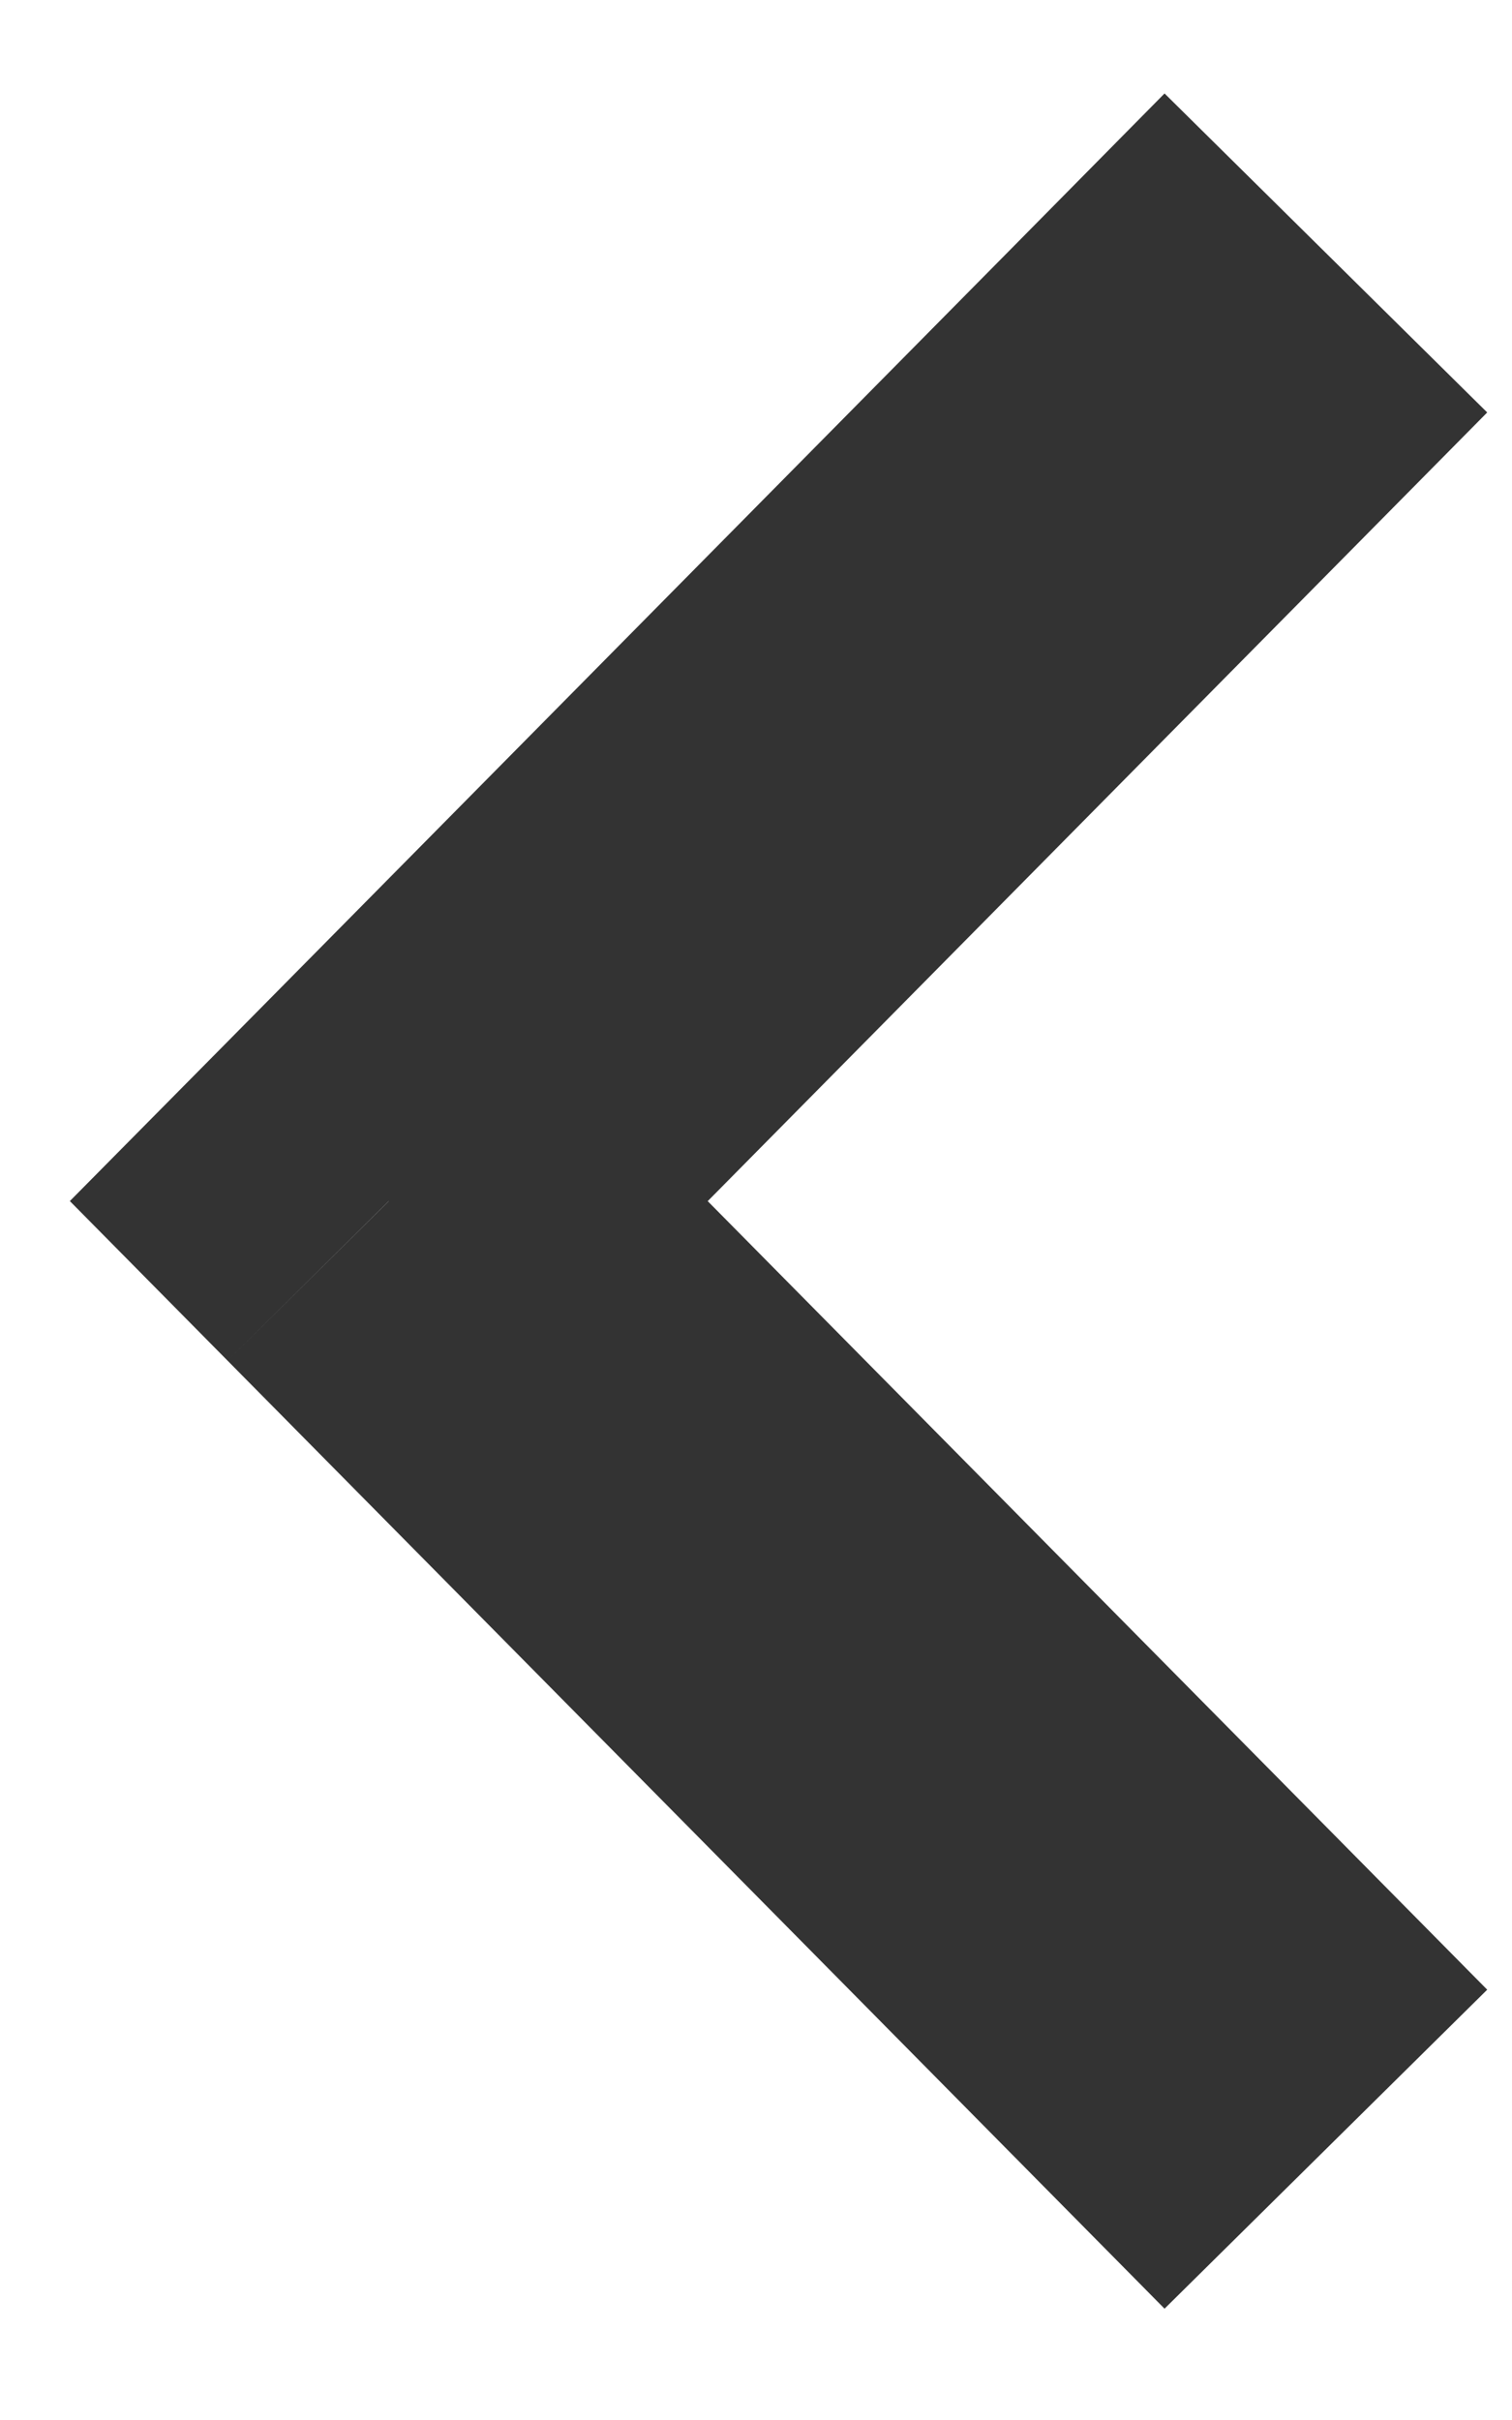 <svg width="10" height="16" viewBox="0 0 10 16" fill="none" xmlns="http://www.w3.org/2000/svg">
<path d="M2.571 7.941L1.505 8.996L0.462 7.941L1.505 6.887L2.571 7.941ZM6.648 1.685L7.702 0.618L9.836 2.727L8.781 3.794L6.648 1.685ZM8.781 12.088L9.836 13.155L7.702 15.264L6.648 14.198L8.781 12.088ZM8.781 3.794L3.638 8.996L1.505 6.887L6.648 1.685L8.781 3.794ZM3.638 6.887L8.781 12.088L6.648 14.198L1.505 8.996L3.638 6.887Z" fill="#333333"/>
</svg>
